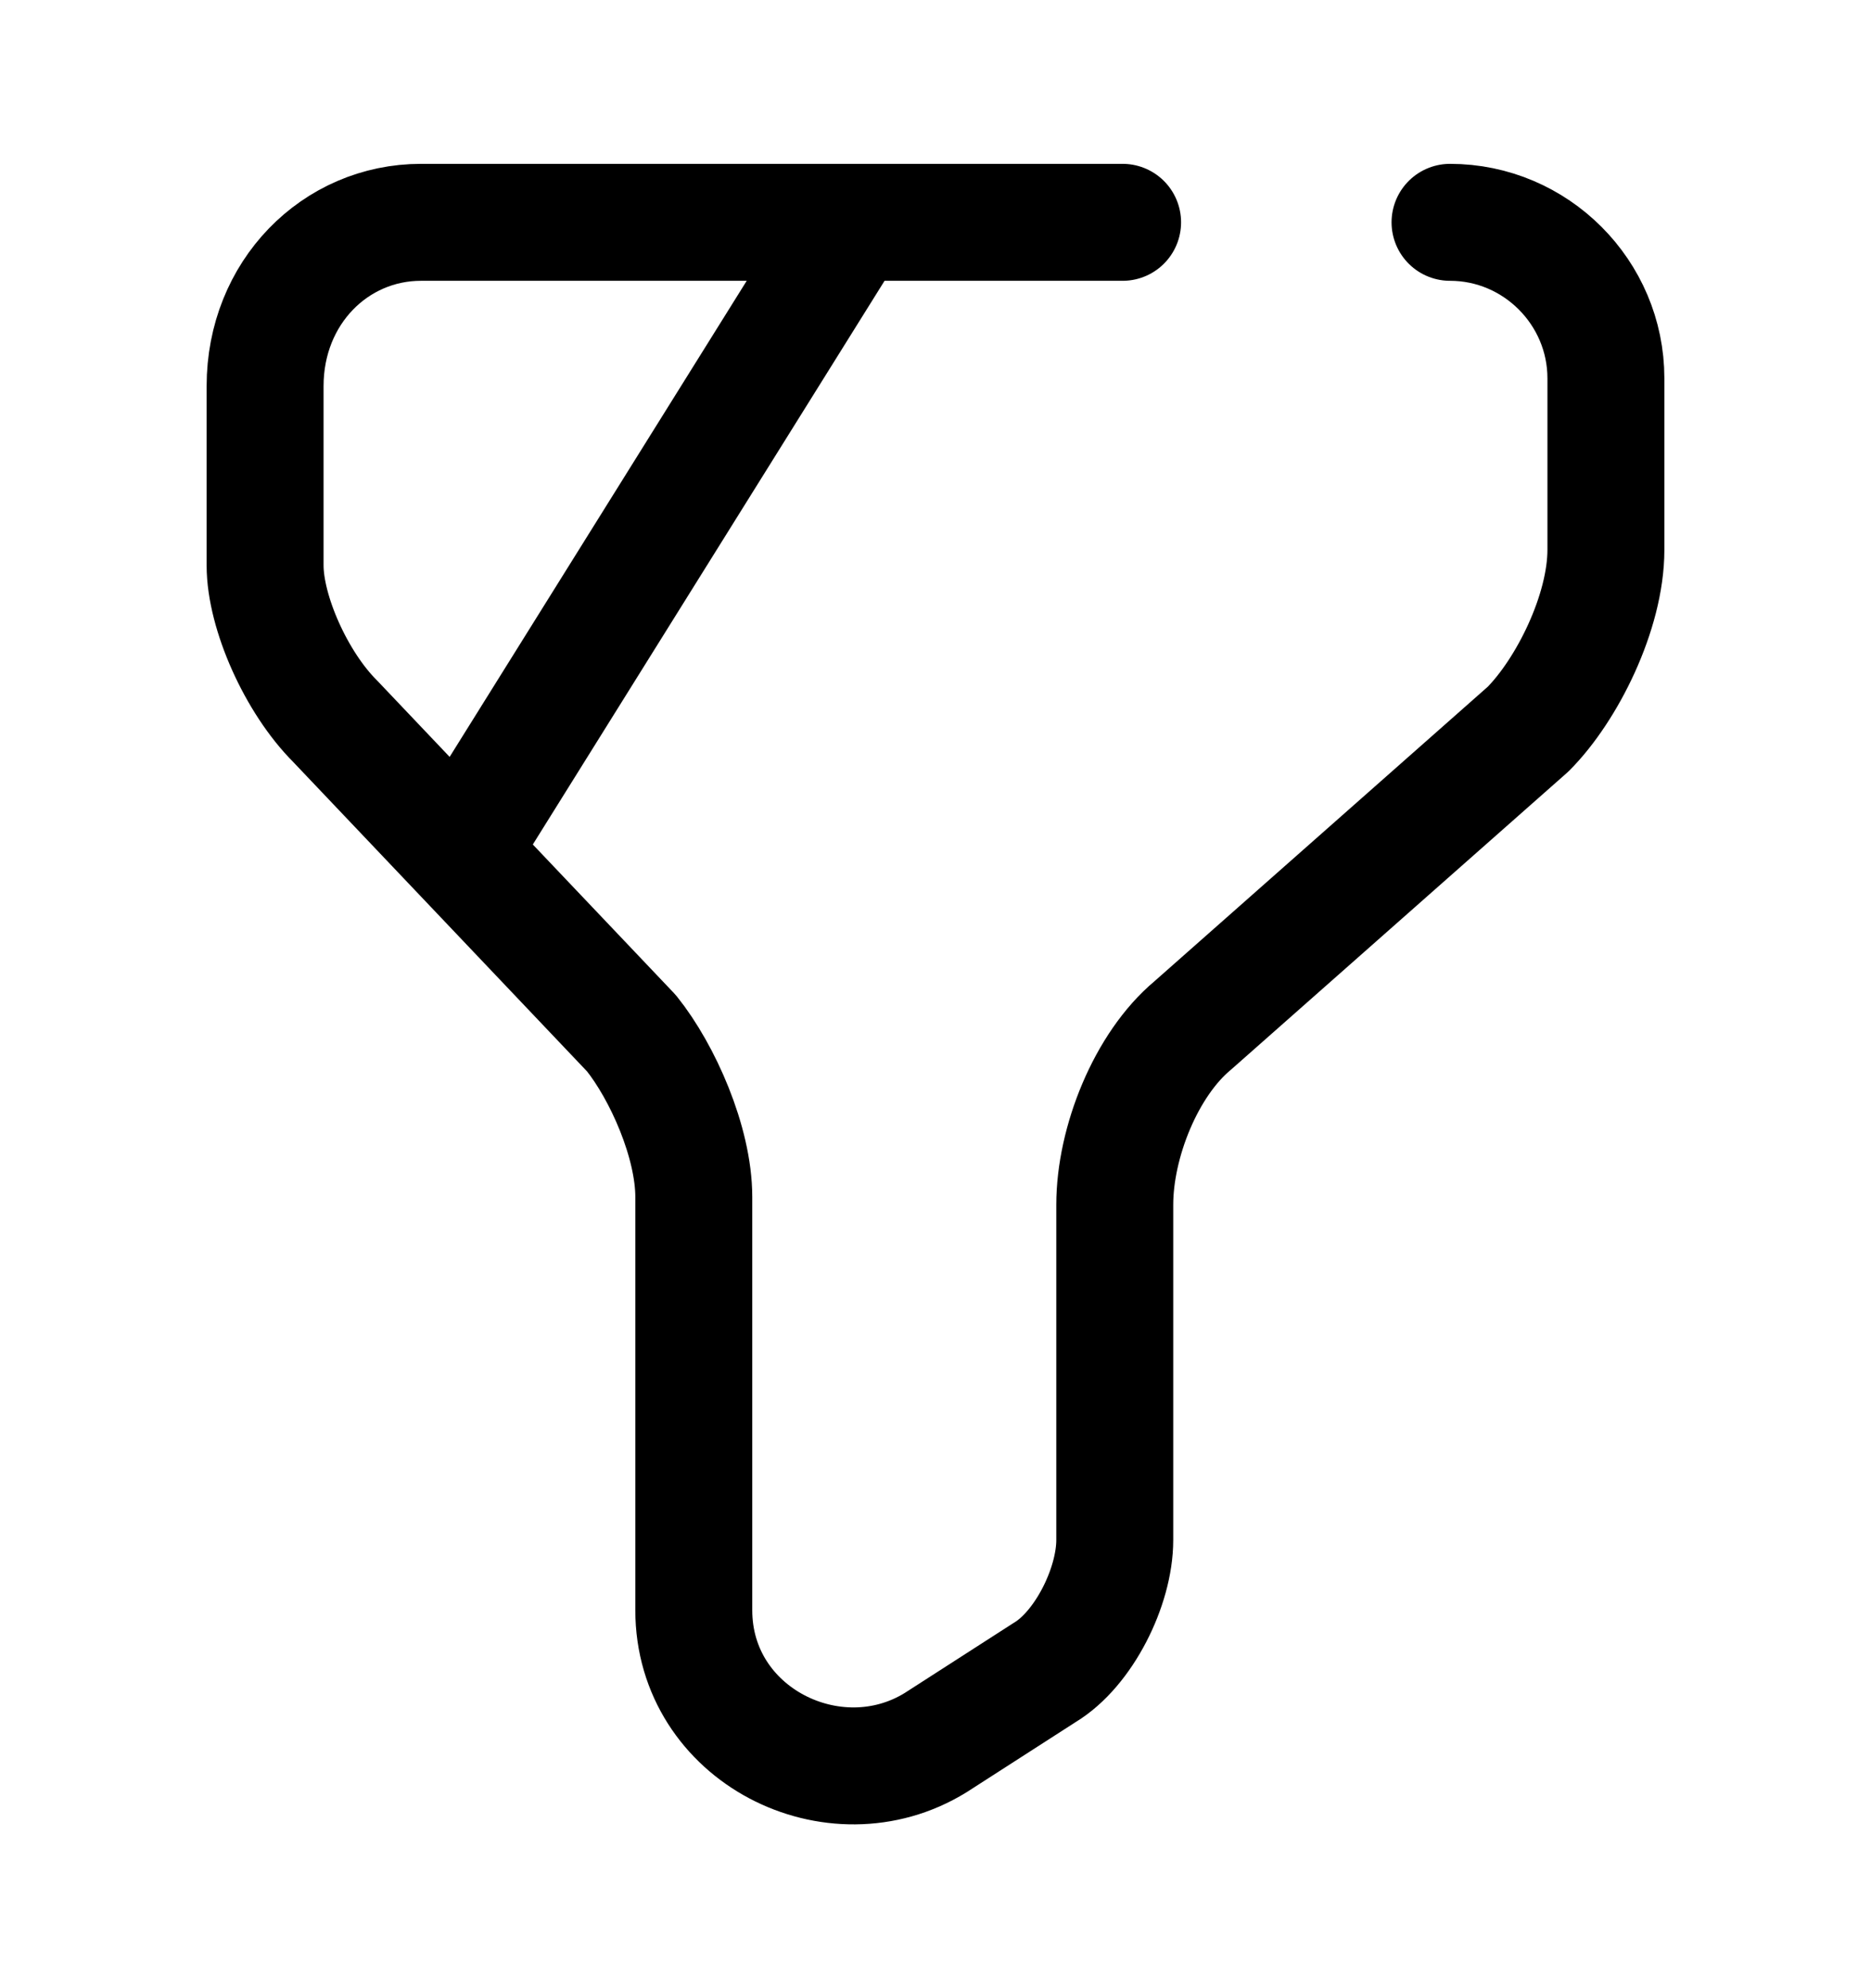 <svg width="16" height="17" viewBox="0 0 16 17" fill="none" xmlns="http://www.w3.org/2000/svg">
<path d="M12.4 1.901C13.133 1.901 13.733 2.501 13.733 3.235V4.701C13.733 5.235 13.4 5.901 13.067 6.235L10.2 8.768C9.8 9.101 9.533 9.768 9.533 10.301V13.168C9.533 13.568 9.267 14.101 8.933 14.301L8 14.901C7.133 15.435 5.933 14.835 5.933 13.768V10.235C5.933 9.768 5.667 9.168 5.4 8.835L2.867 6.168C2.533 5.835 2.267 5.235 2.267 4.835V3.301C2.267 2.501 2.867 1.901 3.6 1.901H9.6M7.287 1.901L4 7.168" stroke="black" strokeWidth="1.5" stroke-miterlimit="10" stroke-linecap="round" stroke-linejoin="round"/>
</svg>
